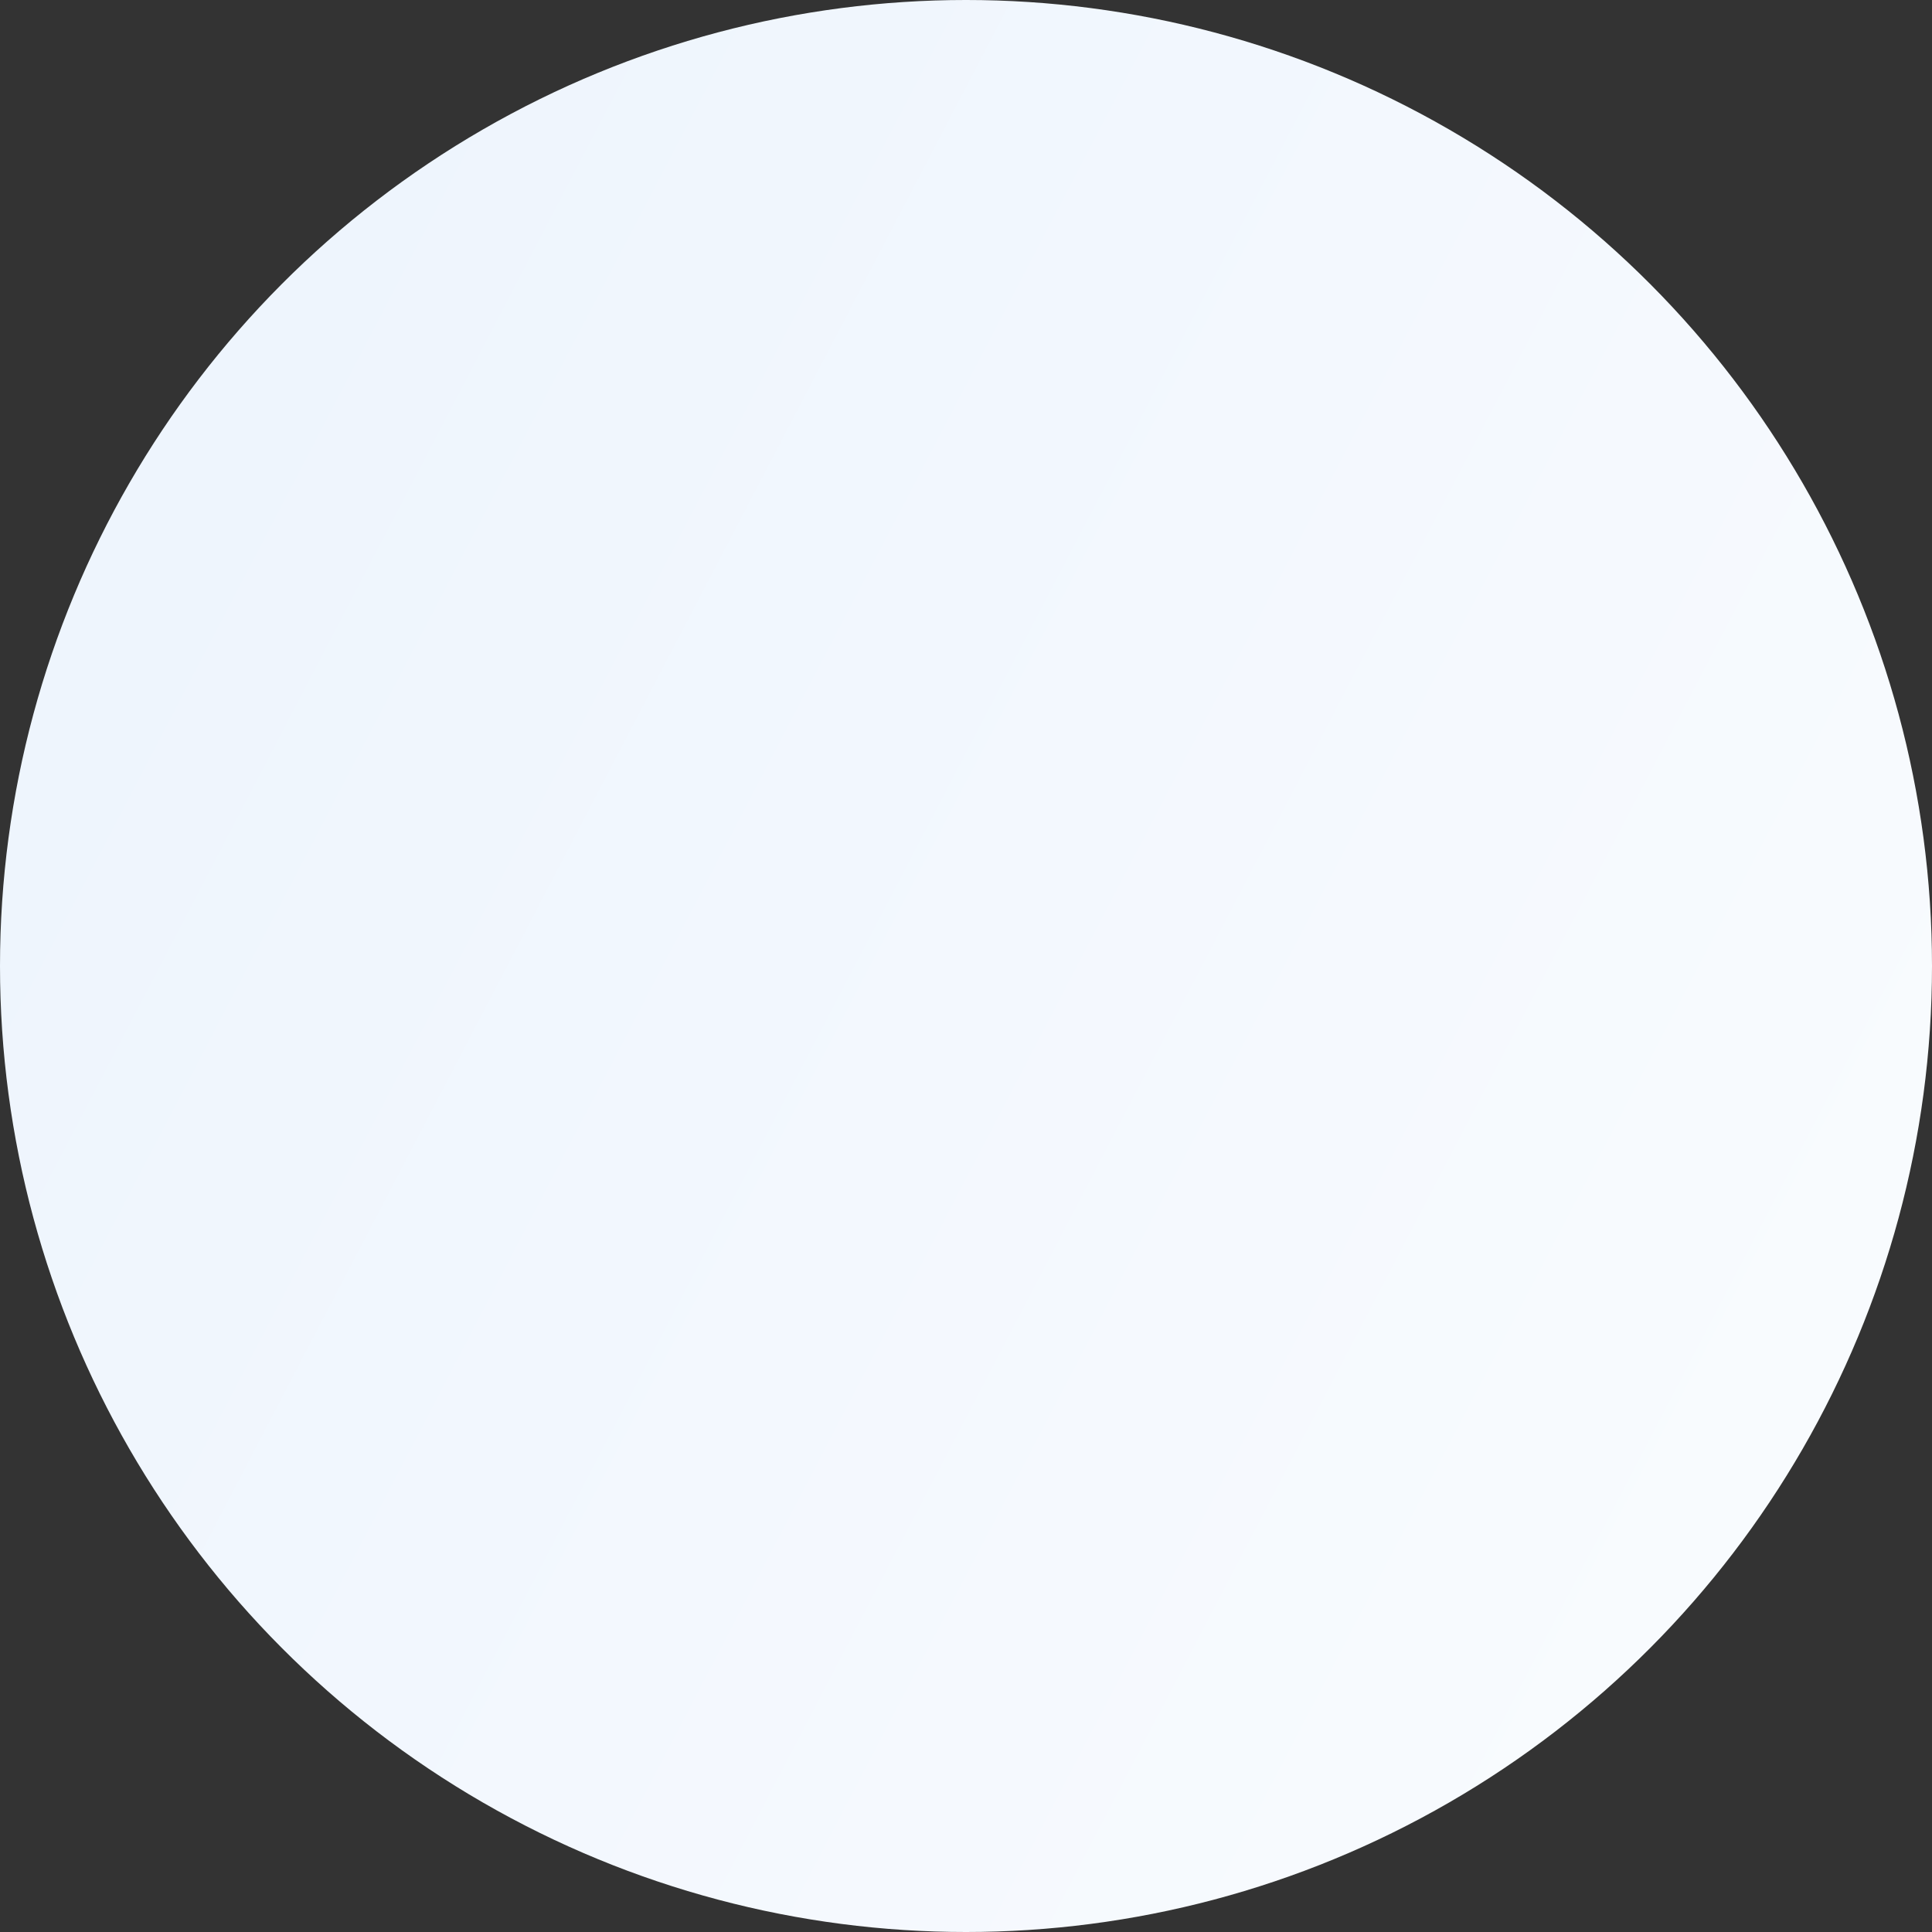 <svg xmlns="http://www.w3.org/2000/svg" xmlns:xlink="http://www.w3.org/1999/xlink" width="124" height="124" viewBox="0 0 124 124">
  <rect x="0" y="0" width="124" height="124" fill="#333333" stroke="none"/>
  <defs>
    <linearGradient id="linear-gradient" x1="-3.245" y1="-1.487" x2="1.519" y2="1" gradientUnits="objectBoundingBox">
      <stop offset="0" stop-color="#c6ddf9"/>
      <stop offset="1" stop-color="#fff"/>
    </linearGradient>
  </defs>
  <circle id="Oval_Shape" data-name="Oval Shape" cx="62" cy="62" r="62" fill="url(#linear-gradient)"/>
</svg>
